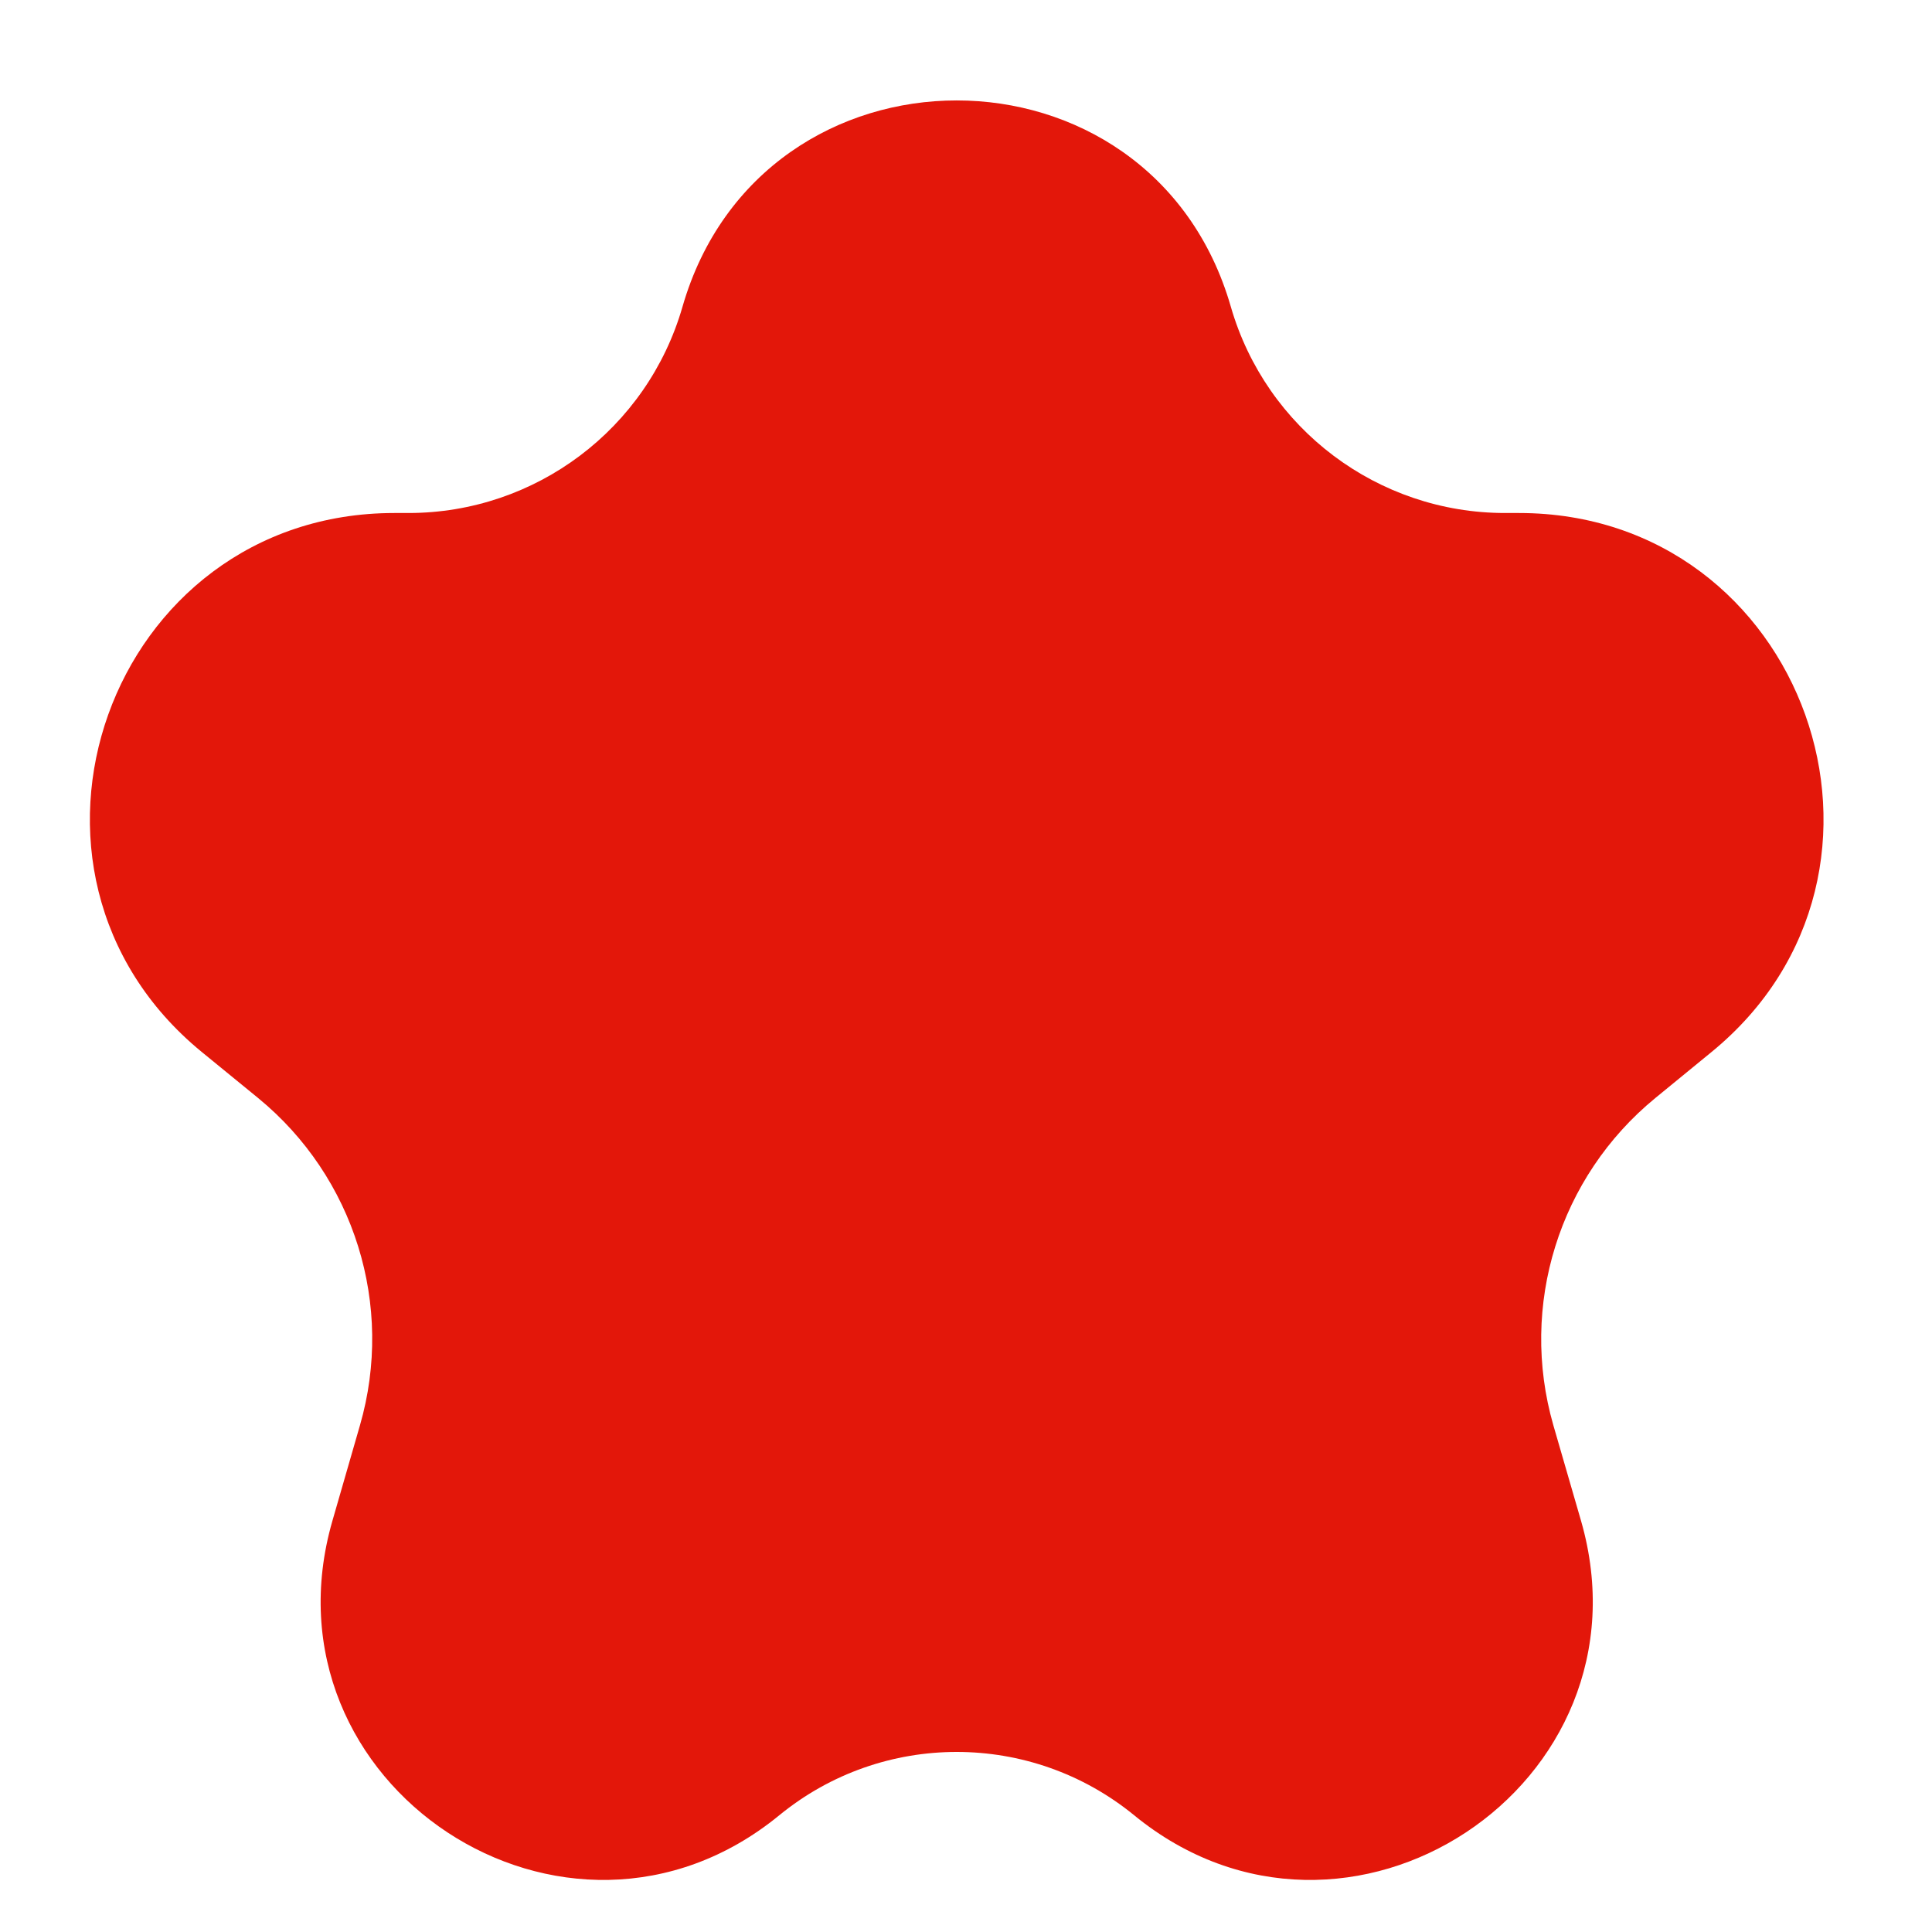 <svg width="15" height="15" viewBox="0 0 15 15" fill="none" xmlns="http://www.w3.org/2000/svg">
<path d="M5.299 2.381C5.915 0.246 8.941 0.246 9.556 2.381C9.83 3.33 10.698 3.983 11.685 3.983H11.793C14.011 3.983 15.004 6.764 13.288 8.168L12.852 8.525C12.104 9.138 11.793 10.136 12.06 11.065L12.275 11.807C12.866 13.858 10.458 15.446 8.806 14.094C8.004 13.438 6.851 13.438 6.05 14.094C4.398 15.446 1.989 13.858 2.581 11.807L2.795 11.065C3.063 10.136 2.752 9.138 2.004 8.525L1.567 8.168C-0.148 6.764 0.845 3.983 3.062 3.983H3.171C4.158 3.983 5.026 3.33 5.299 2.381Z" fill="#E3170A"/>
</svg>
